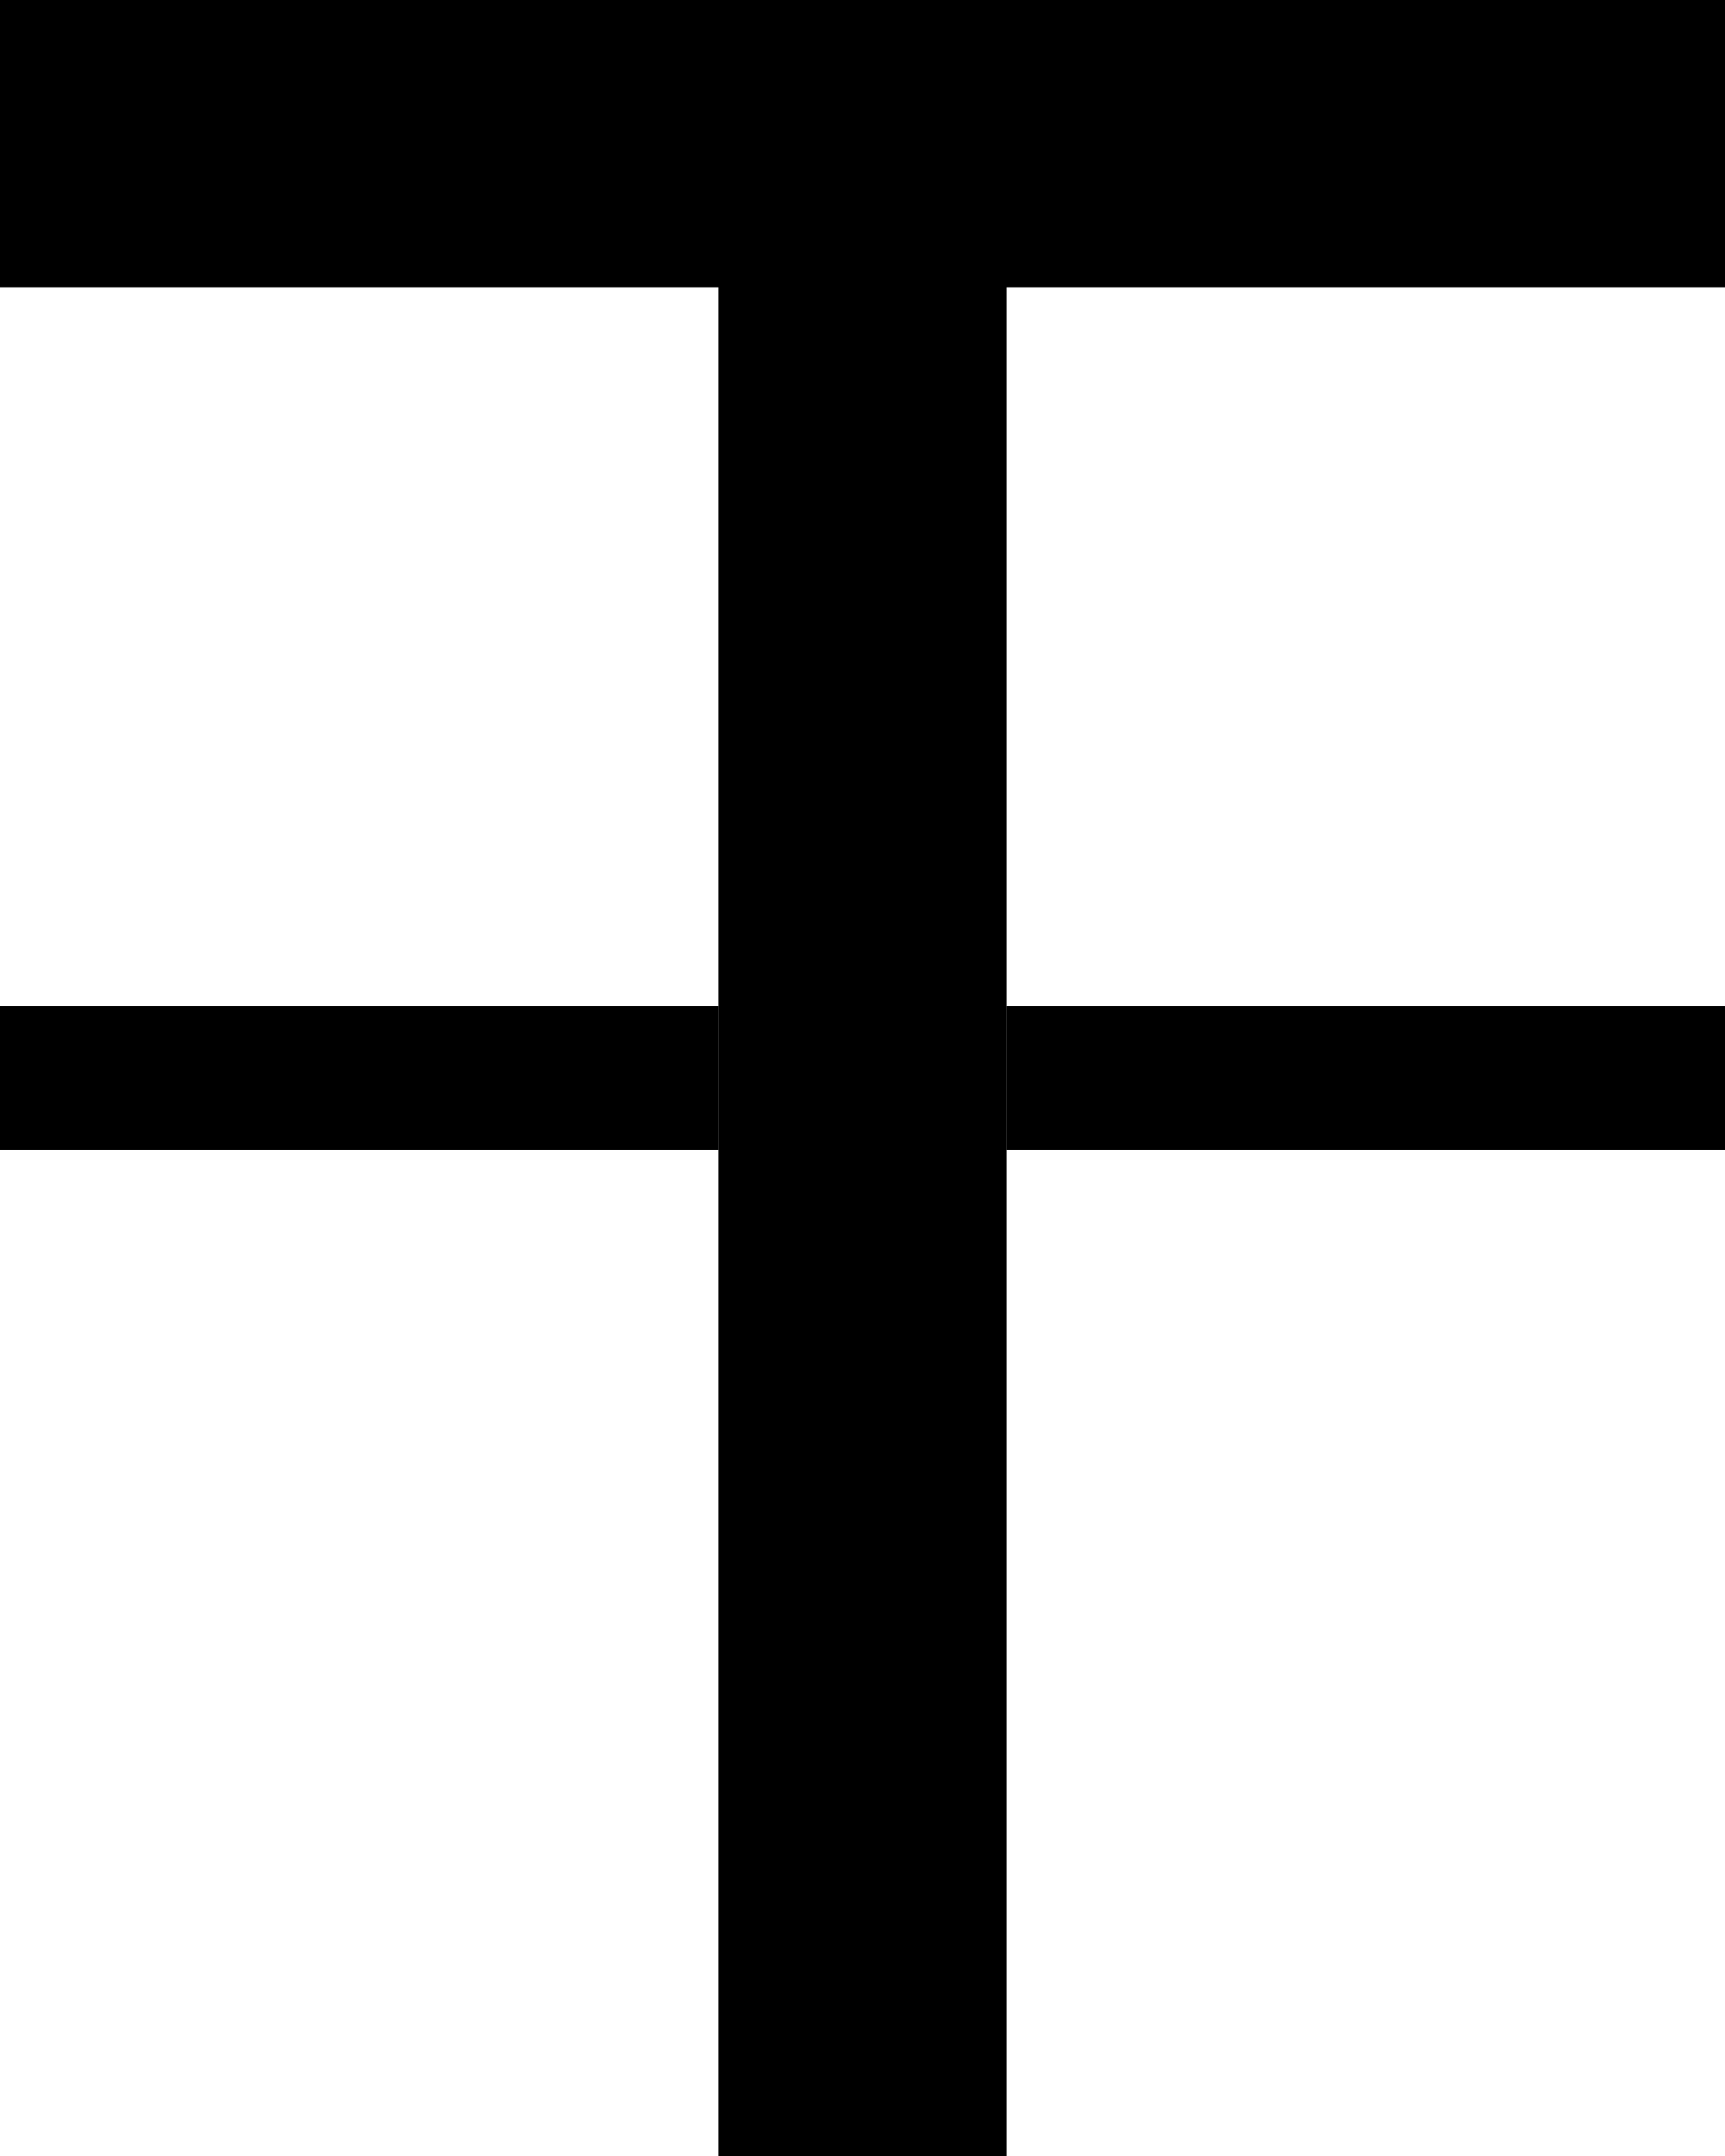 <svg xmlns="http://www.w3.org/2000/svg" width="12" height="15" viewBox="0 0 12 15">
  <path id="Form_2" data-name="Form 2" d="M0,2V0H12V2H7V15H5V2H0Z"/>
  <rect id="Rechteck_1" data-name="Rechteck 1" y="7" width="5" height="1"/>
  <rect id="Rechteck_2" data-name="Rechteck 2" x="7" y="7" width="5" height="1"/>
</svg>
